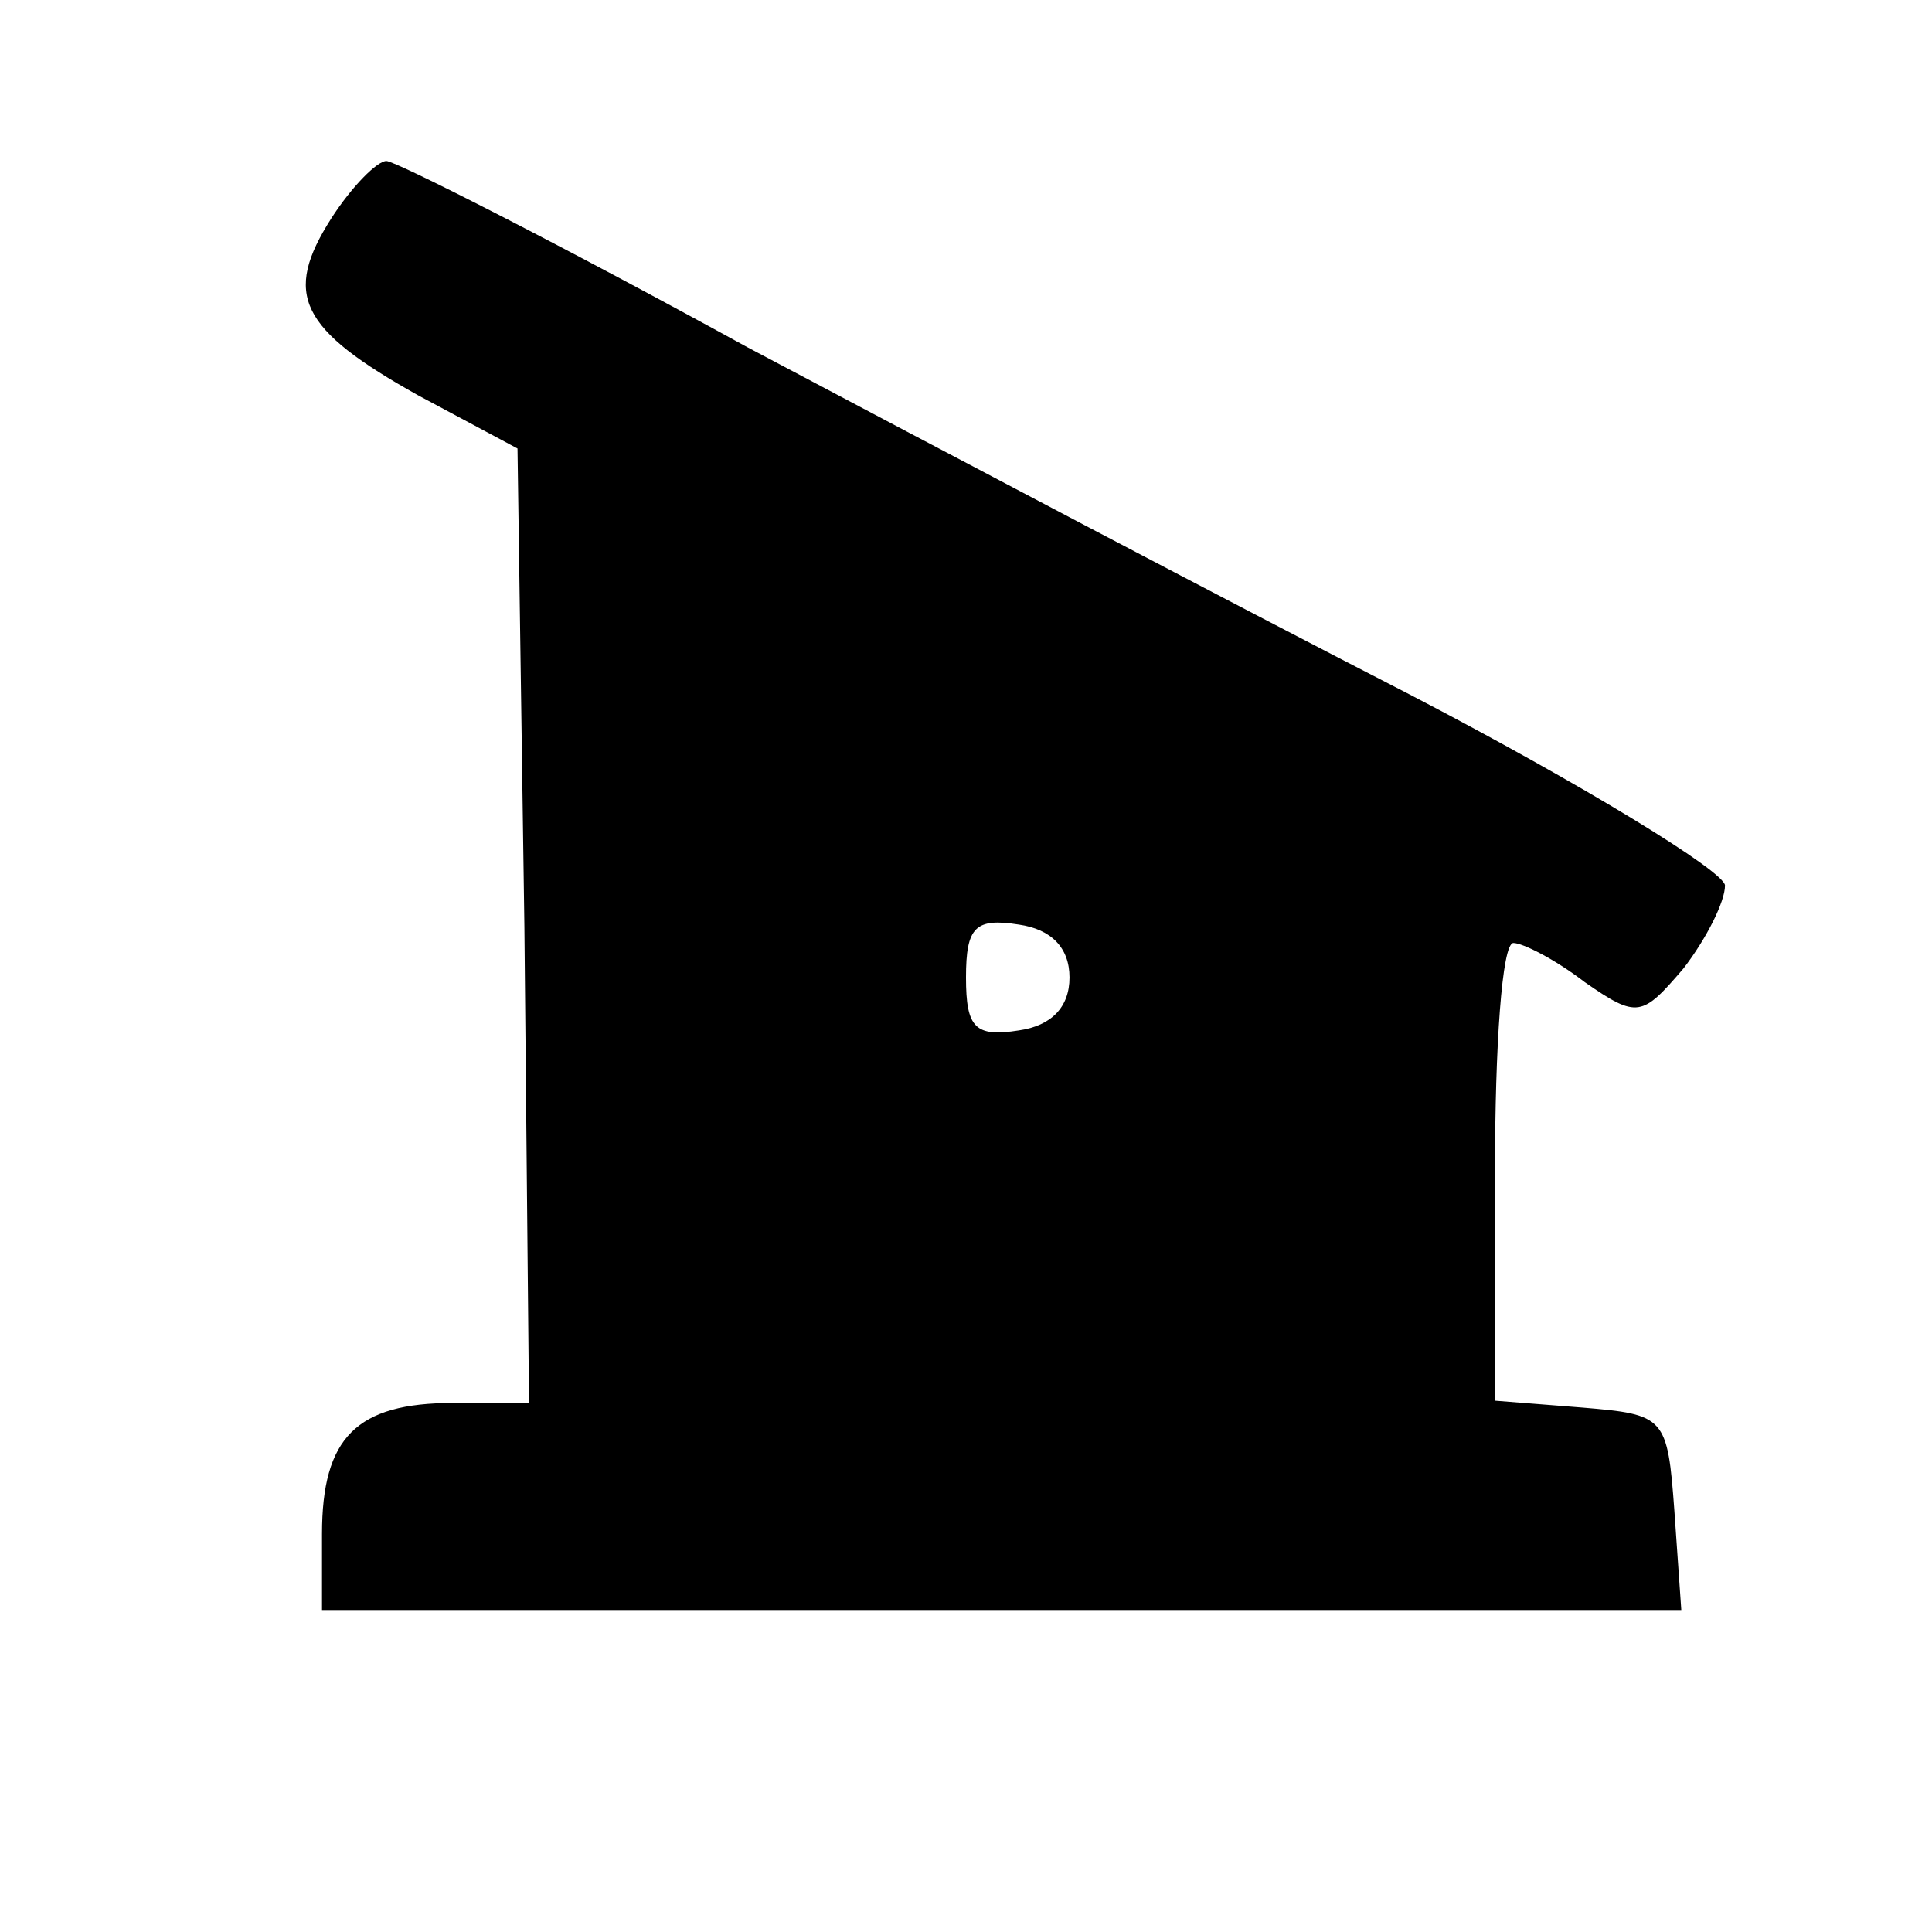 <?xml version="1.0" encoding="UTF-8"?>
<!DOCTYPE svg  PUBLIC '-//W3C//DTD SVG 20010904//EN'  'http://www.w3.org/TR/2001/REC-SVG-20010904/DTD/svg10.dtd'>
<svg width="84pt" height="84pt" version="1.0" viewBox="0 0 84 84" xmlns="http://www.w3.org/2000/svg">
	<g transform="translate(0 84) scale(.1 -.1)">
		<path d="m144 745c-21-33-14-48 38-77l43-23 3-208 2-207h-33c-42 0-57-15-57-57v-33h296 295l-3 43c-3 41-4 42-40 45l-38 3v100c0 54 3 99 8 99 4 0 18-7 31-17 23-16 25-15 43 6 10 13 18 29 18 36 0 6-62 44-137 83-76 39-205 107-288 151-82 45-153 81-157 81s-15-11-24-25zm321-330c0-13-8-21-22-23-19-3-23 1-23 23s4 26 23 23c14-2 22-10 22-23z"/>
	</g>
</svg>
